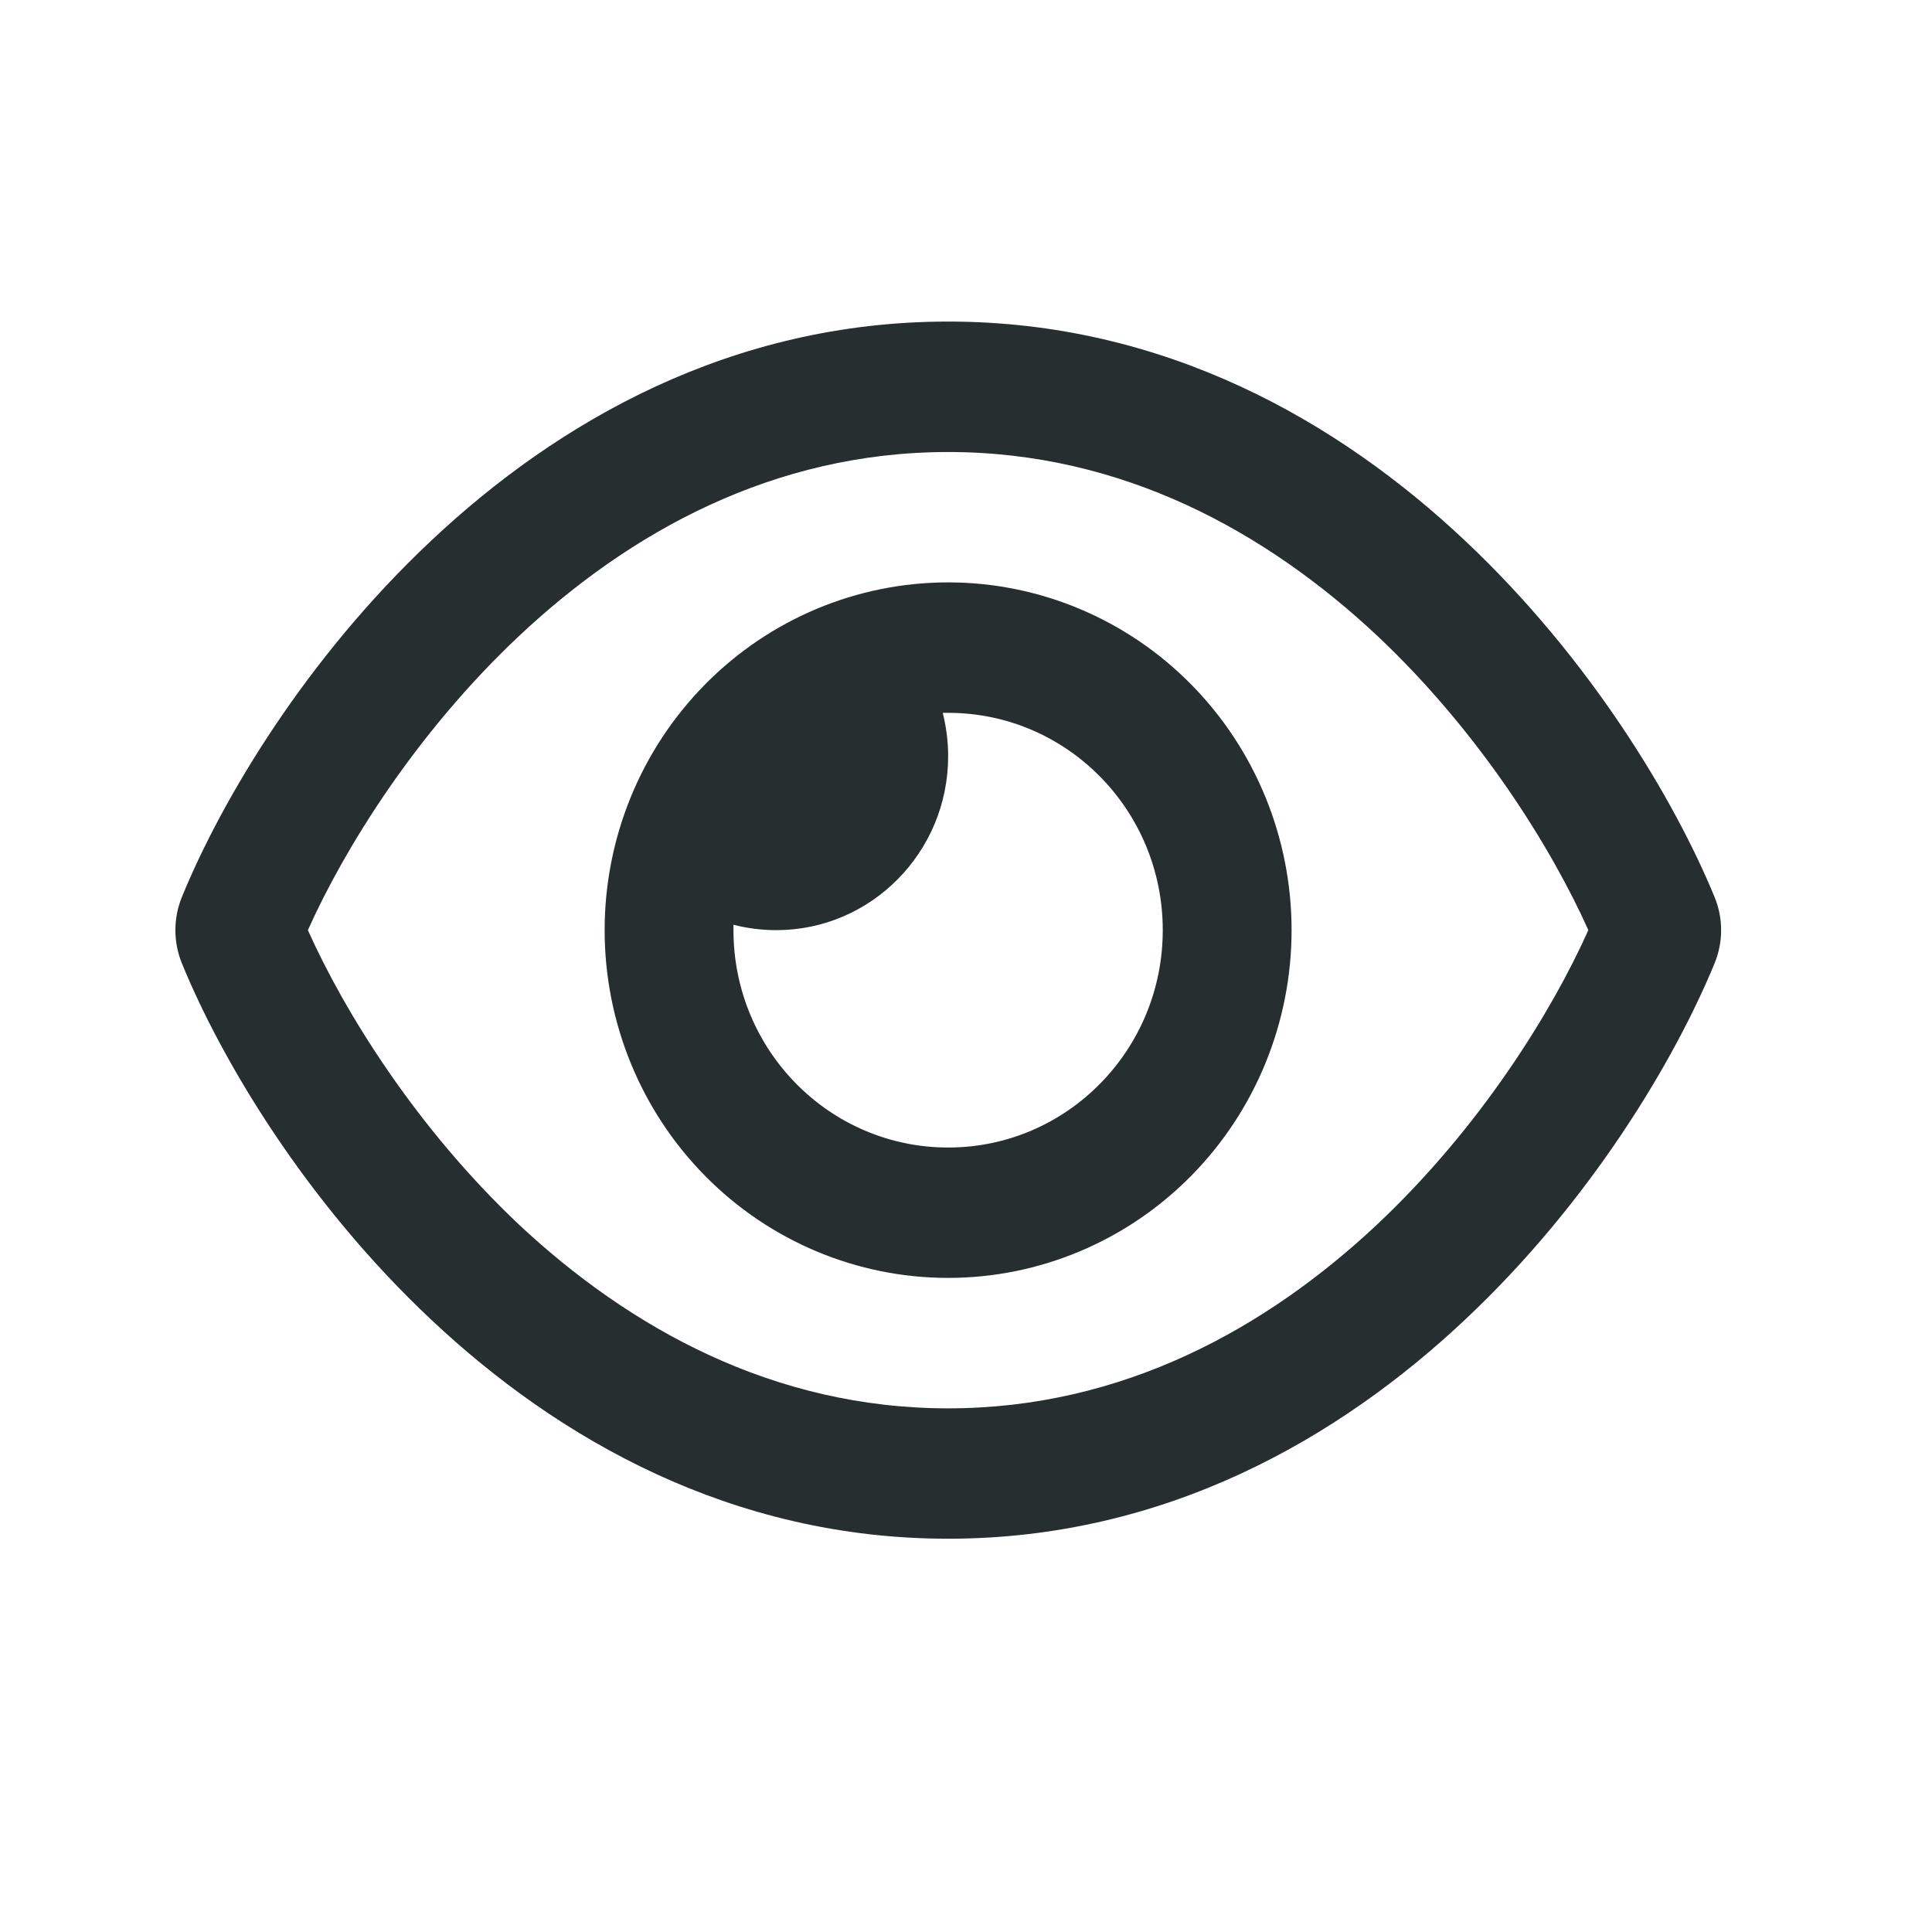 <svg width="25" height="25" viewBox="0 0 25 25" fill="none" xmlns="http://www.w3.org/2000/svg">
<path d="M12.269 5.849C10.005 5.849 8.144 6.889 6.717 8.229C5.38 9.487 4.456 10.982 3.984 12.036C4.456 13.091 5.38 14.585 6.713 15.844C8.144 17.183 10.005 18.224 12.269 18.224C14.533 18.224 16.394 17.183 17.821 15.844C19.158 14.585 20.081 13.091 20.553 12.036C20.081 10.982 19.158 9.487 17.824 8.229C16.394 6.889 14.533 5.849 12.269 5.849ZM5.581 6.995C7.217 5.455 9.463 4.161 12.269 4.161C15.074 4.161 17.321 5.455 18.956 6.995C20.581 8.524 21.668 10.349 22.185 11.604C22.3 11.882 22.3 12.191 22.185 12.469C21.668 13.724 20.581 15.552 18.956 17.078C17.321 18.617 15.074 19.911 12.269 19.911C9.463 19.911 7.217 18.617 5.581 17.078C3.956 15.552 2.869 13.724 2.355 12.469C2.241 12.191 2.241 11.882 2.355 11.604C2.869 10.349 3.956 8.521 5.581 6.995ZM12.269 14.849C13.803 14.849 15.046 13.59 15.046 12.036C15.046 10.482 13.803 9.224 12.269 9.224C12.244 9.224 12.223 9.224 12.199 9.224C12.244 9.403 12.269 9.593 12.269 9.786C12.269 11.027 11.272 12.036 10.046 12.036C9.855 12.036 9.668 12.012 9.491 11.966C9.491 11.991 9.491 12.012 9.491 12.036C9.491 13.59 10.734 14.849 12.269 14.849ZM12.269 7.536C13.447 7.536 14.578 8.01 15.411 8.854C16.245 9.698 16.713 10.843 16.713 12.036C16.713 13.23 16.245 14.374 15.411 15.218C14.578 16.062 13.447 16.536 12.269 16.536C11.09 16.536 9.959 16.062 9.126 15.218C8.292 14.374 7.824 13.23 7.824 12.036C7.824 10.843 8.292 9.698 9.126 8.854C9.959 8.01 11.09 7.536 12.269 7.536Z" fill="#262E30"/>
</svg>
